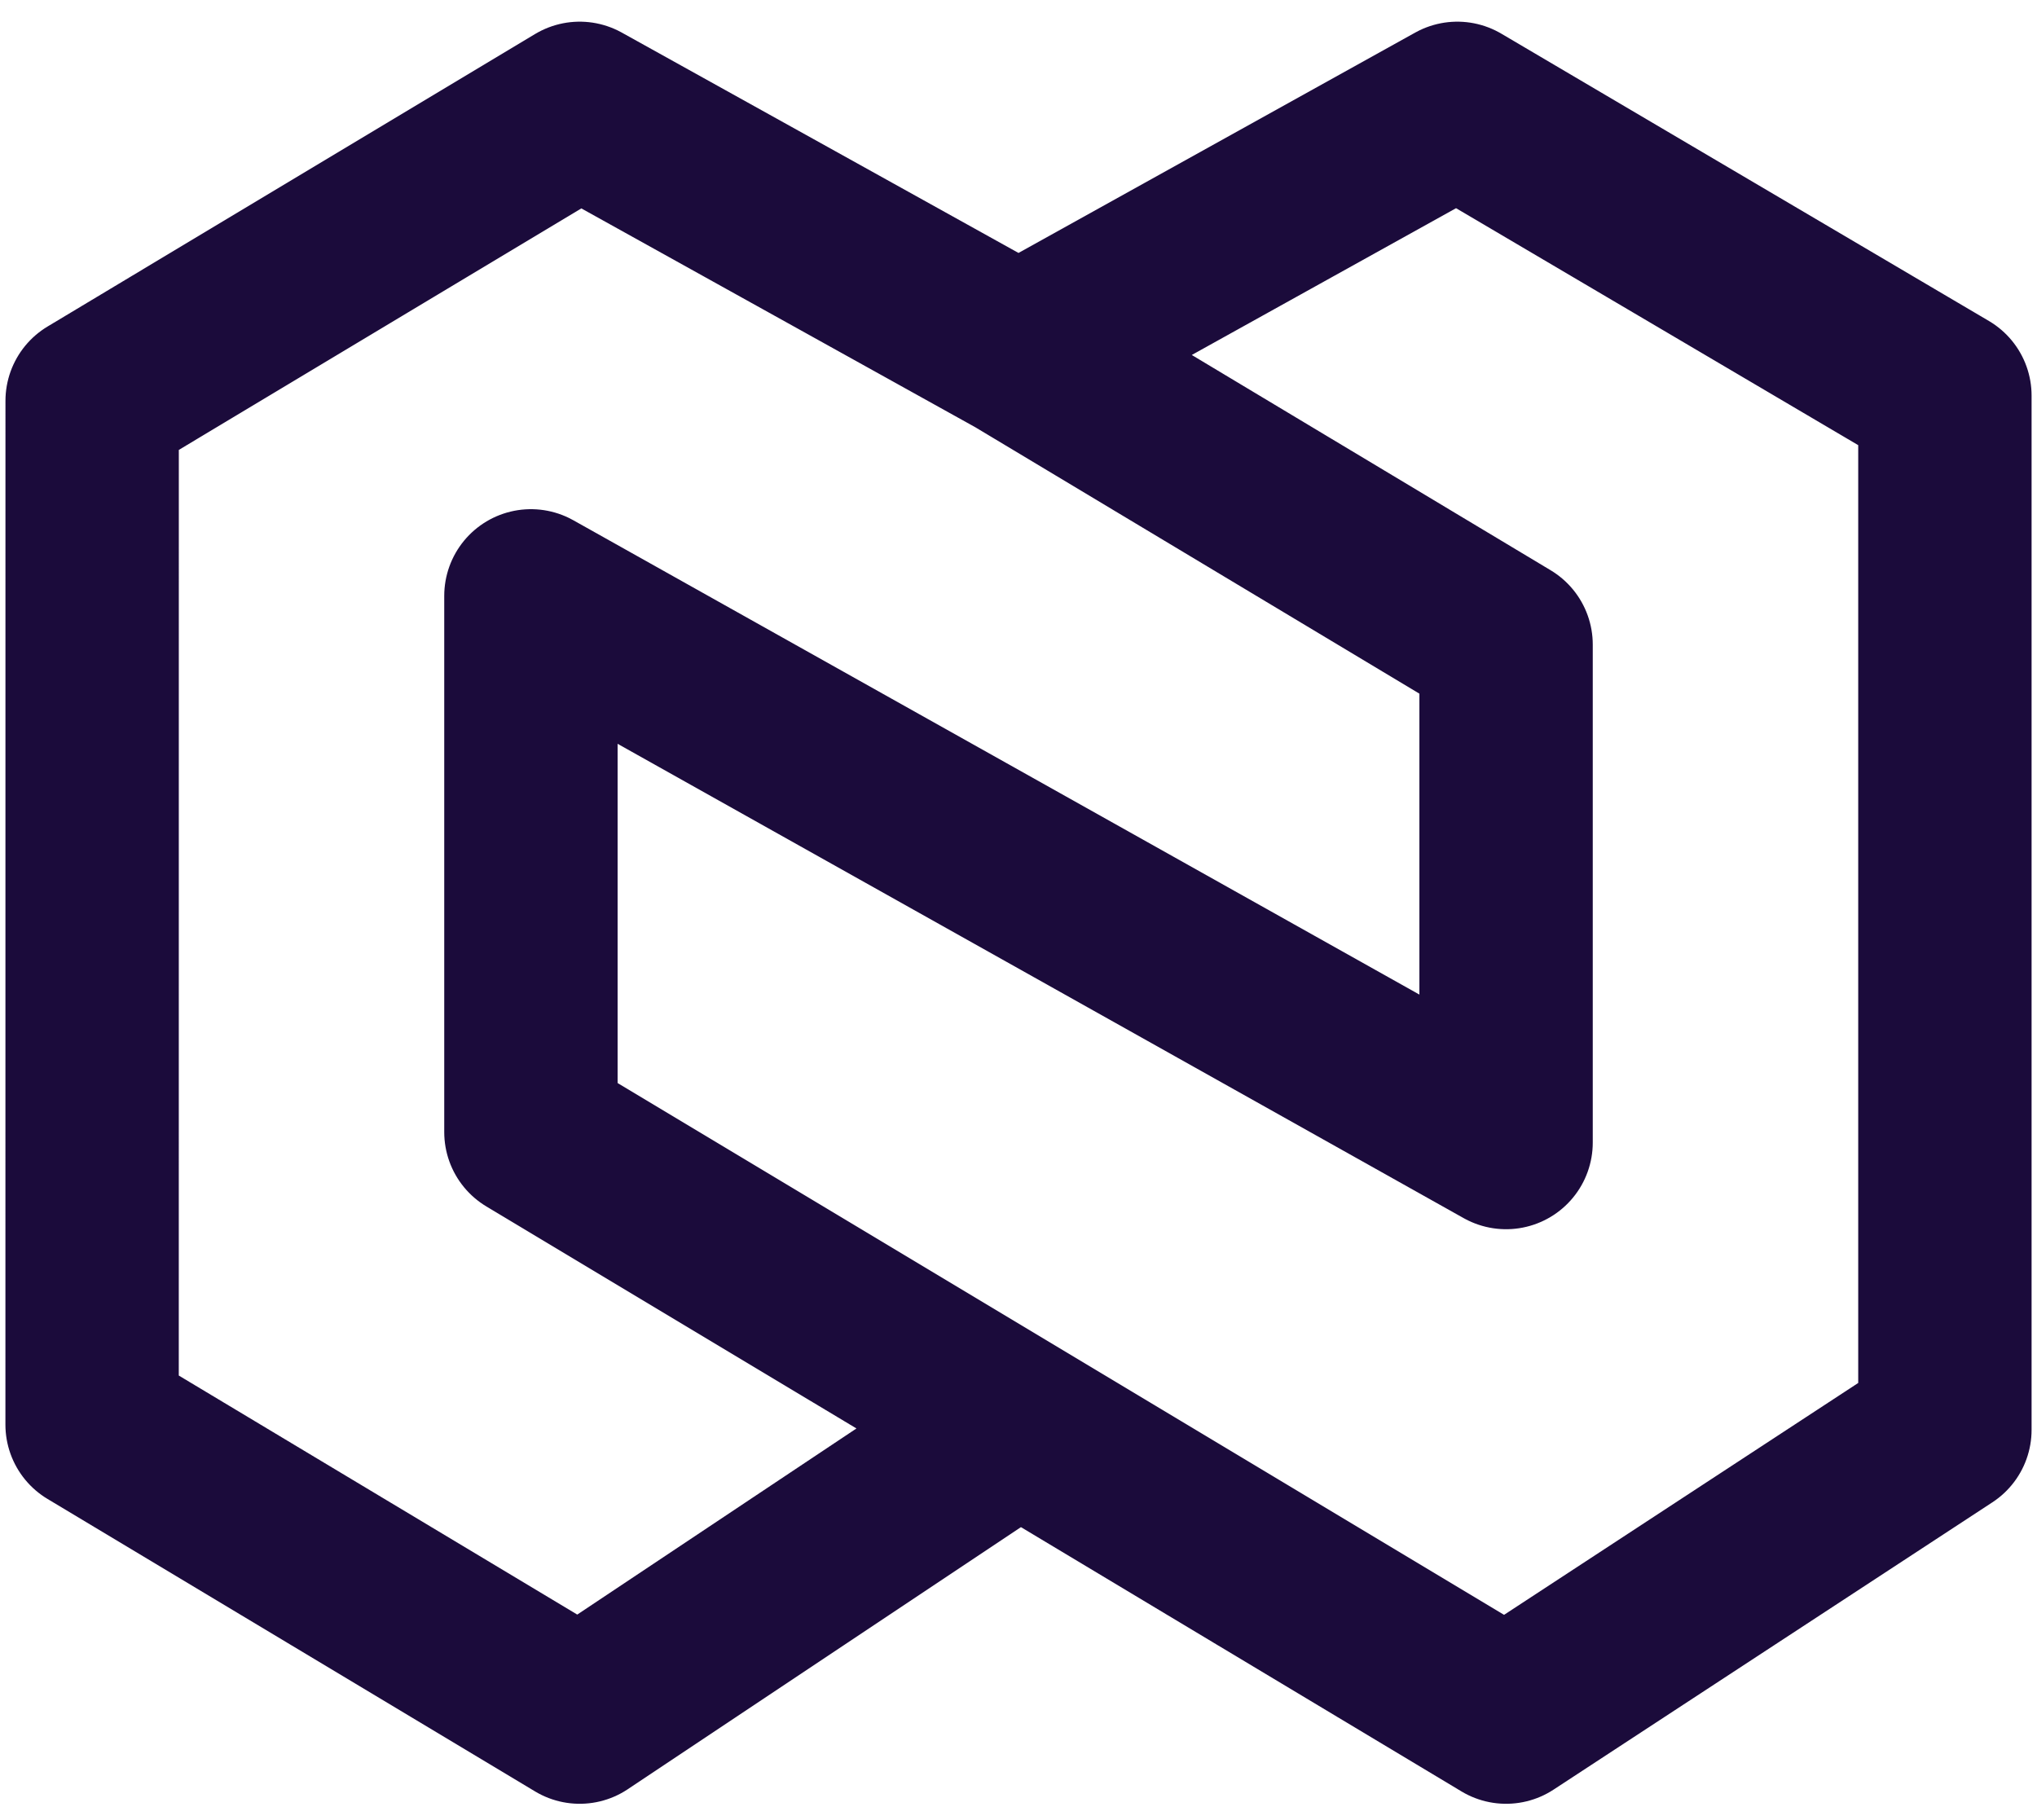 <svg width="47" height="42" viewBox="0 0 47 42" fill="none" xmlns="http://www.w3.org/2000/svg">
<path d="M23.5 8.125L33.625 2.5L44.875 9.13V32.995L34.75 39.625L12.25 26.125V13.75L34.75 26.366V14.875L23.5 8.125ZM23.5 8.125L13.375 2.5L2.126 9.25L2.125 32.875L13.375 39.625L23.5 32.875" stroke="#1B0B3B" stroke-width="4" stroke-linecap="round" stroke-linejoin="round"/>
</svg>
